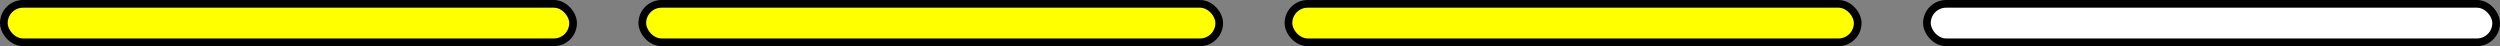 <svg width="325" height="6" viewBox="0 0 325 6" fill="none" xmlns="http://www.w3.org/2000/svg">
<rect x="0" y="0" width="325" height="6" fill="#808080" stroke="none"/>
<rect x="0.5" y="0.5" width="74" height="5" rx="2.5" fill="#FFFF00" stroke="black"/>
<rect x="83.5" y="0.5" width="75" height="5" rx="2.5" fill="#FFFF00" stroke="black"/>
<rect x="167.5" y="0.5" width="74" height="5" rx="2.5" fill="#FFFF00" stroke="black"/>
<rect x="250.5" y="0.5" width="74" height="5" rx="2.5" fill="white" stroke="black"/>
</svg>
